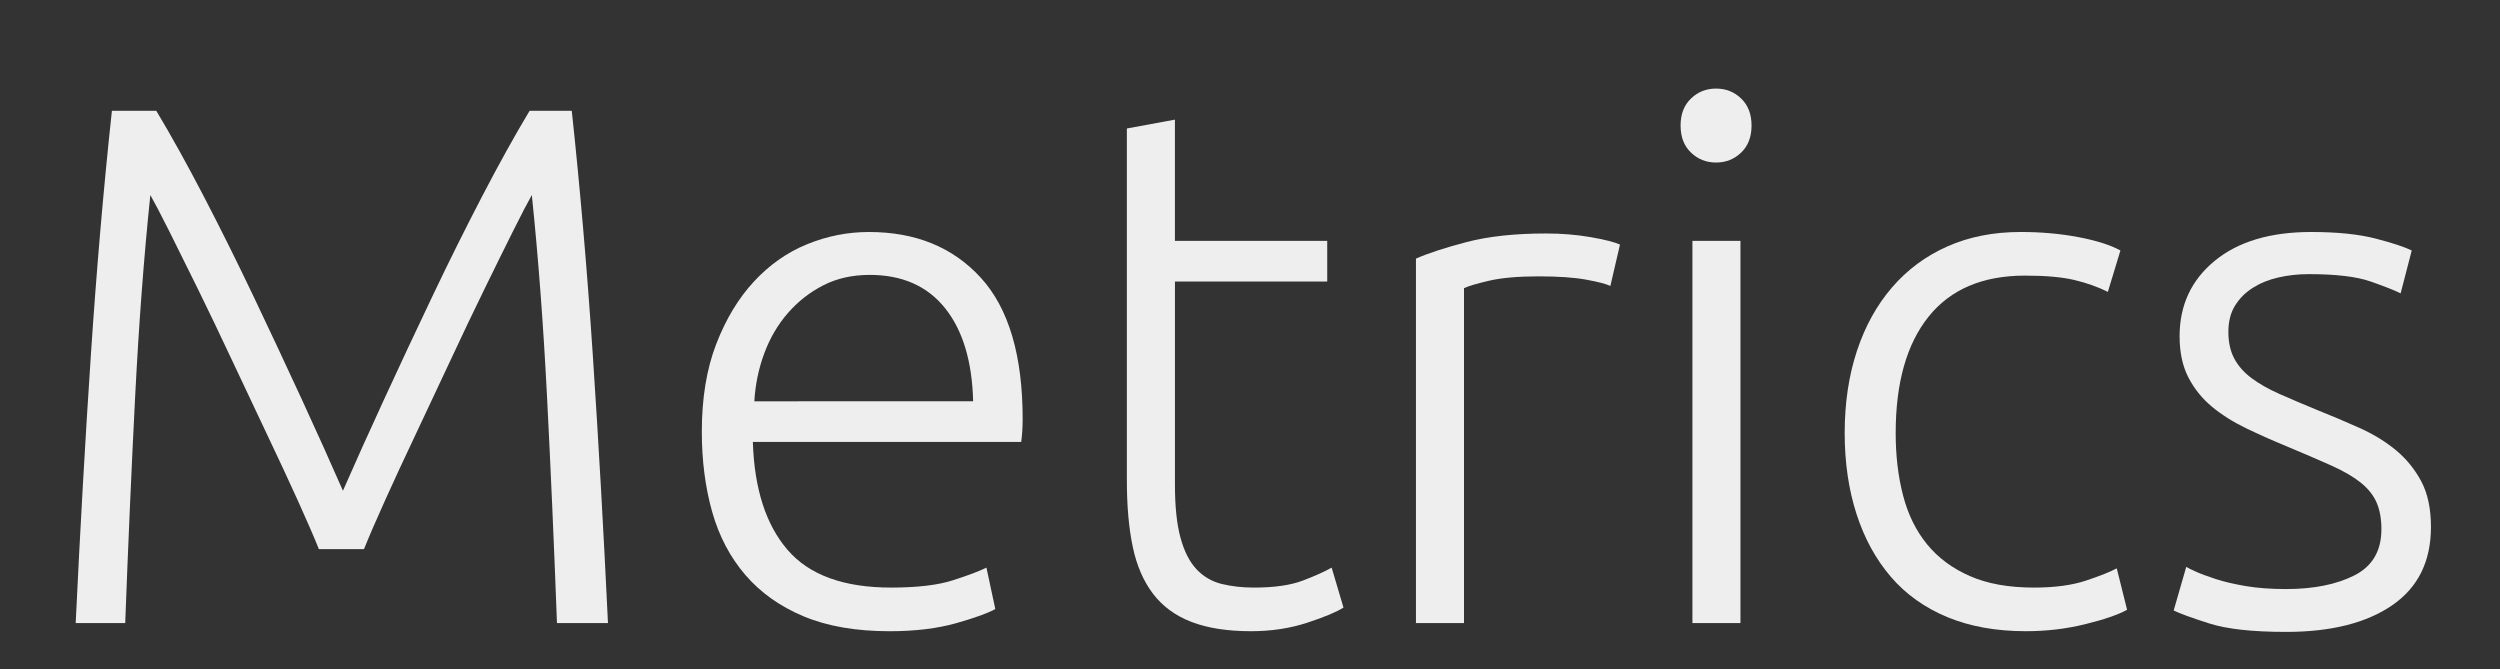 <?xml version="1.0" encoding="utf-8"?>
<!-- Generator: Adobe Illustrator 16.0.3, SVG Export Plug-In . SVG Version: 6.00 Build 0)  -->
<!DOCTYPE svg PUBLIC "-//W3C//DTD SVG 1.1//EN" "http://www.w3.org/Graphics/SVG/1.1/DTD/svg11.dtd">
<svg version="1.1" id="Layer_1" xmlns="http://www.w3.org/2000/svg" xmlns:xlink="http://www.w3.org/1999/xlink" x="0px" y="0px"
	 width="170.666px" height="45.704px" viewBox="0 0 170.666 45.704" enable-background="new 0 0 170.666 45.704"
	 xml:space="preserve">
<rect x="0" y="0" width="170.666" height="45.704" fill="#333333" stroke="none"/>
<g>
	<path fill="#EEEEEF" d="M21.77,37.487c-0.338-0.839-0.819-1.949-1.444-3.329c-0.626-1.38-1.327-2.885-2.104-4.517
		c-0.777-1.632-1.571-3.313-2.382-5.047c-0.812-1.733-1.589-3.356-2.332-4.87c-0.744-1.514-1.403-2.843-1.977-3.987
		c-0.575-1.143-0.998-1.95-1.268-2.422c-0.437,4.206-0.782,8.773-1.034,13.702C8.977,31.946,8.75,37.118,8.548,42.536H5.167
		c0.303-6.36,0.647-12.449,1.035-18.27c0.386-5.82,0.865-11.388,1.438-16.704h3.028c1.011,1.683,2.089,3.625,3.236,5.829
		c1.146,2.204,2.284,4.492,3.413,6.863c1.129,2.372,2.226,4.71,3.288,7.014c1.061,2.306,1.997,4.384,2.806,6.233
		c0.81-1.85,1.744-3.928,2.807-6.233c1.061-2.304,2.157-4.642,3.287-7.014c1.129-2.372,2.267-4.66,3.414-6.863
		c1.146-2.203,2.224-4.146,3.236-5.829h2.877c0.571,5.316,1.051,10.884,1.438,16.704c0.386,5.82,0.731,11.909,1.034,18.27h-3.482
		c-0.202-5.418-0.429-10.59-0.682-15.519c-0.252-4.929-0.598-9.496-1.034-13.702c-0.27,0.472-0.69,1.279-1.262,2.422
		c-0.572,1.145-1.229,2.474-1.968,3.987c-0.741,1.514-1.515,3.137-2.322,4.87c-0.808,1.733-1.599,3.415-2.372,5.047
		c-0.775,1.632-1.473,3.137-2.095,4.517c-0.623,1.38-1.103,2.49-1.438,3.329H21.77z"/>
	<path fill="#EEEEEF" d="M47.911,29.464c0-2.287,0.328-4.281,0.984-5.98c0.656-1.699,1.515-3.121,2.574-4.265
		c1.06-1.143,2.271-1.993,3.633-2.548c1.363-0.555,2.768-0.833,4.215-0.833c3.195,0,5.744,1.043,7.645,3.129
		c1.9,2.086,2.851,5.299,2.851,9.639c0,0.27-0.008,0.538-0.025,0.808c-0.017,0.27-0.042,0.522-0.075,0.757H51.394
		c0.102,3.197,0.892,5.653,2.372,7.369s3.835,2.572,7.065,2.572c1.783,0,3.196-0.167,4.239-0.504
		c1.042-0.336,1.799-0.622,2.271-0.857l0.605,2.825c-0.471,0.27-1.354,0.59-2.649,0.96c-1.296,0.369-2.818,0.555-4.567,0.555
		c-2.289,0-4.239-0.336-5.855-1.011c-1.615-0.671-2.944-1.614-3.987-2.824c-1.043-1.212-1.8-2.649-2.271-4.315
		C48.146,33.274,47.911,31.45,47.911,29.464z M66.433,27.395c-0.068-2.726-0.706-4.845-1.917-6.358
		c-1.211-1.514-2.927-2.271-5.148-2.271c-1.178,0-2.229,0.235-3.154,0.706c-0.925,0.471-1.733,1.103-2.422,1.893
		c-0.69,0.791-1.228,1.708-1.615,2.75c-0.388,1.043-0.614,2.137-0.681,3.28H66.433z"/>
	<path fill="#EEEEEF" d="M80.209,16.444h10.396v2.775H80.209v13.879c0,1.481,0.126,2.683,0.378,3.608
		c0.252,0.926,0.614,1.64,1.085,2.146c0.471,0.503,1.042,0.841,1.716,1.009c0.672,0.167,1.413,0.251,2.22,0.251
		c1.379,0,2.489-0.159,3.331-0.478c0.84-0.32,1.496-0.614,1.968-0.884l0.808,2.726c-0.472,0.302-1.295,0.646-2.473,1.033
		c-1.179,0.387-2.457,0.581-3.836,0.581c-1.615,0-2.969-0.211-4.063-0.632c-1.094-0.419-1.969-1.06-2.625-1.917
		c-0.655-0.858-1.119-1.926-1.388-3.205c-0.27-1.278-0.403-2.791-0.403-4.541V8.772l3.28-0.605V16.444z"/>
	<path fill="#EEEEEF" d="M105.543,15.939c1.076,0,2.095,0.084,3.053,0.252c0.96,0.168,1.624,0.336,1.994,0.505l-0.656,2.826
		c-0.27-0.134-0.816-0.278-1.641-0.429c-0.824-0.152-1.909-0.227-3.255-0.227c-1.413,0-2.548,0.101-3.406,0.302
		s-1.422,0.371-1.69,0.504v22.862h-3.28v-24.88c0.841-0.371,2.001-0.749,3.482-1.136C101.623,16.133,103.424,15.939,105.543,15.939z
		"/>
	<path fill="#EEEEEF" d="M119.572,8.571c0,0.775-0.235,1.389-0.707,1.842c-0.471,0.455-1.042,0.682-1.716,0.682
		c-0.673,0-1.245-0.227-1.715-0.682c-0.472-0.453-0.707-1.067-0.707-1.842c0-0.773,0.235-1.388,0.707-1.842
		c0.47-0.455,1.042-0.682,1.715-0.682c0.674,0,1.245,0.227,1.716,0.682C119.337,7.183,119.572,7.798,119.572,8.571z M118.815,42.536
		h-3.28V16.444h3.28V42.536z"/>
	<path fill="#EEEEEF" d="M138.296,43.09c-2.02,0-3.803-0.32-5.35-0.958c-1.549-0.641-2.835-1.558-3.861-2.751
		c-1.026-1.195-1.809-2.624-2.347-4.291c-0.538-1.664-0.808-3.507-0.808-5.525c0-2.052,0.278-3.919,0.833-5.602
		c0.556-1.682,1.354-3.129,2.397-4.34c1.043-1.211,2.304-2.146,3.785-2.802c1.479-0.656,3.146-0.984,4.996-0.984
		c1.412,0,2.732,0.119,3.962,0.354c1.228,0.235,2.177,0.539,2.851,0.909l-0.858,2.826c-0.673-0.336-1.429-0.606-2.27-0.808
		s-1.969-0.303-3.382-0.303c-2.895,0-5.089,0.934-6.586,2.801c-1.497,1.868-2.246,4.517-2.246,7.949c0,1.548,0.168,2.97,0.506,4.265
		c0.336,1.295,0.883,2.405,1.639,3.331c0.758,0.926,1.732,1.647,2.928,2.168c1.193,0.524,2.648,0.783,4.366,0.783
		c1.412,0,2.598-0.159,3.558-0.478c0.958-0.32,1.655-0.598,2.095-0.835l0.705,2.827c-0.605,0.336-1.556,0.666-2.853,0.983
		C141.063,42.93,139.708,43.09,138.296,43.09z"/>
	<path fill="#EEEEEF" d="M156.059,40.213c1.884,0,3.439-0.312,4.669-0.934c1.227-0.622,1.842-1.673,1.842-3.154
		c0-0.707-0.109-1.313-0.328-1.817c-0.221-0.505-0.581-0.958-1.086-1.362c-0.504-0.403-1.169-0.79-1.993-1.16
		c-0.825-0.369-1.842-0.808-3.052-1.313c-0.977-0.403-1.901-0.815-2.775-1.236c-0.877-0.421-1.65-0.908-2.323-1.463
		c-0.673-0.556-1.21-1.22-1.613-1.994c-0.404-0.773-0.607-1.716-0.607-2.826c0-2.12,0.8-3.836,2.398-5.148
		c1.597-1.313,3.793-1.968,6.585-1.968c1.782,0,3.255,0.152,4.416,0.454c1.161,0.303,1.978,0.573,2.448,0.808l-0.758,2.927
		c-0.403-0.202-1.084-0.471-2.043-0.808c-0.96-0.336-2.364-0.504-4.214-0.504c-0.741,0-1.438,0.076-2.095,0.228
		c-0.656,0.151-1.237,0.388-1.742,0.708c-0.505,0.32-0.908,0.725-1.21,1.213c-0.303,0.489-0.455,1.087-0.455,1.795
		c0,0.708,0.135,1.315,0.404,1.82c0.27,0.507,0.663,0.953,1.186,1.341c0.522,0.389,1.161,0.749,1.917,1.084
		c0.758,0.335,1.624,0.703,2.601,1.105c1.01,0.402,1.976,0.813,2.901,1.23c0.924,0.419,1.74,0.923,2.448,1.511
		c0.705,0.589,1.278,1.296,1.716,2.12c0.436,0.825,0.656,1.859,0.656,3.104c0,2.354-0.884,4.137-2.65,5.349
		s-4.182,1.815-7.242,1.815c-2.288,0-4.036-0.192-5.248-0.579s-2.02-0.681-2.423-0.884l0.859-2.978
		c0.1,0.068,0.317,0.178,0.656,0.328c0.336,0.151,0.788,0.32,1.361,0.506c0.571,0.185,1.254,0.345,2.044,0.479
		S155.017,40.213,156.059,40.213z"/>
</g>
</svg>
